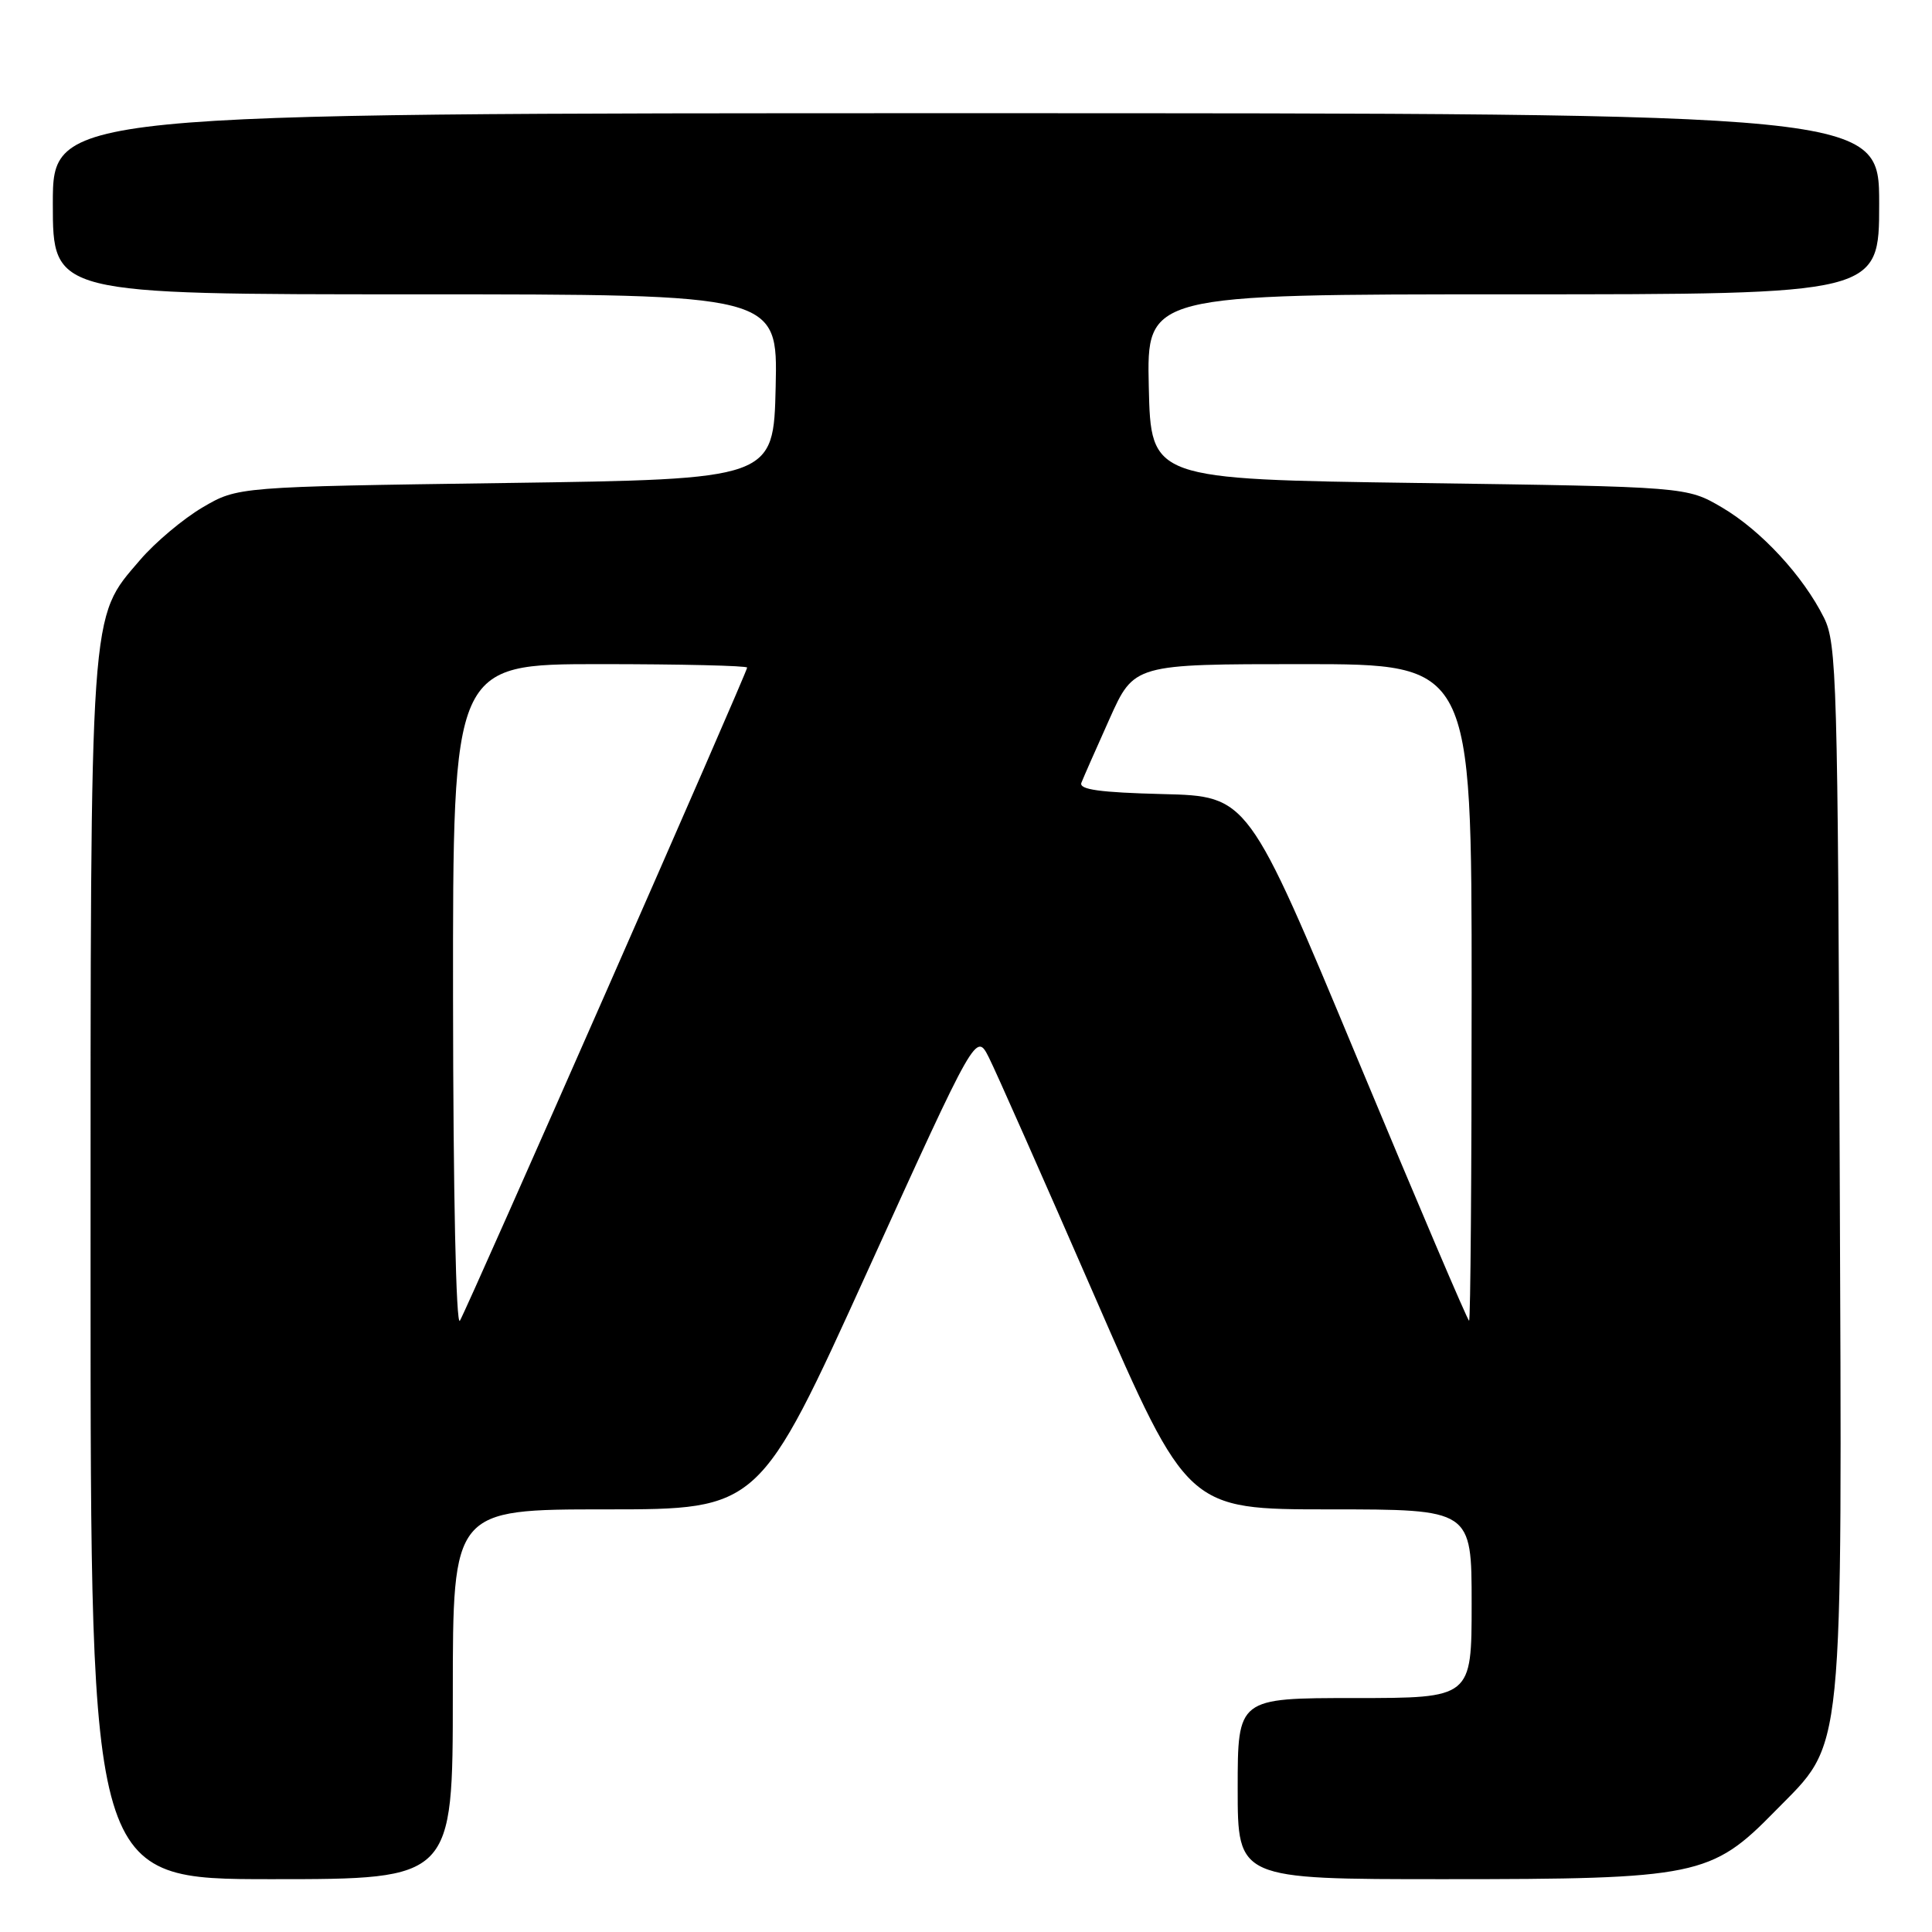<?xml version="1.0" encoding="UTF-8" standalone="no"?>
<!DOCTYPE svg PUBLIC "-//W3C//DTD SVG 1.1//EN" "http://www.w3.org/Graphics/SVG/1.1/DTD/svg11.dtd" >
<svg xmlns="http://www.w3.org/2000/svg" xmlns:xlink="http://www.w3.org/1999/xlink" version="1.1" viewBox="0 0 256 256">
 <g >
 <path fill="currentColor"
d=" M 60.00 224.50 C 60.00 200.00 60.00 200.00 80.30 200.00 C 100.61 200.00 100.61 200.00 114.97 168.39 C 129.34 136.77 129.34 136.77 131.04 140.14 C 131.97 141.99 138.27 156.21 145.04 171.75 C 157.36 200.00 157.36 200.00 176.18 200.00 C 195.00 200.00 195.00 200.00 195.00 212.50 C 195.00 225.00 195.00 225.00 179.50 225.00 C 164.00 225.00 164.00 225.00 164.00 237.00 C 164.00 249.00 164.00 249.00 191.32 249.00 C 224.85 249.00 226.77 248.61 235.19 240.00 C 244.48 230.52 244.08 234.50 243.77 154.42 C 243.52 90.18 243.38 85.25 241.69 81.86 C 238.93 76.32 233.36 70.29 228.17 67.24 C 223.50 64.50 223.50 64.50 188.00 64.00 C 152.50 63.50 152.50 63.50 152.22 51.25 C 151.94 39.00 151.94 39.00 200.47 39.00 C 249.00 39.00 249.00 39.00 249.00 27.00 C 249.00 15.00 249.00 15.00 128.00 15.00 C 7.00 15.00 7.00 15.00 7.00 27.00 C 7.00 39.00 7.00 39.00 55.03 39.00 C 103.06 39.00 103.06 39.00 102.78 51.25 C 102.50 63.50 102.50 63.50 67.00 64.00 C 31.50 64.50 31.50 64.50 26.83 67.24 C 24.27 68.75 20.54 71.88 18.56 74.20 C 11.82 82.07 12.00 79.54 12.00 168.68 C 12.00 249.00 12.00 249.00 36.00 249.00 C 60.00 249.00 60.00 249.00 60.00 224.50 Z  M 60.03 132.25 C 60.00 88.00 60.00 88.00 79.50 88.00 C 90.22 88.00 99.00 88.21 99.00 88.46 C 99.00 89.09 62.05 173.11 60.94 175.00 C 60.43 175.88 60.05 158.14 60.03 132.25 Z  M 179.85 140.25 C 165.38 105.50 165.38 105.50 154.10 105.22 C 145.73 105.01 142.94 104.62 143.29 103.72 C 143.55 103.05 145.23 99.24 147.02 95.25 C 150.27 88.00 150.27 88.00 172.63 88.00 C 195.00 88.00 195.00 88.00 195.00 131.50 C 195.00 155.43 194.85 175.00 194.66 175.00 C 194.47 175.00 187.81 159.36 179.85 140.25 Z "/>
</g>
</svg>
